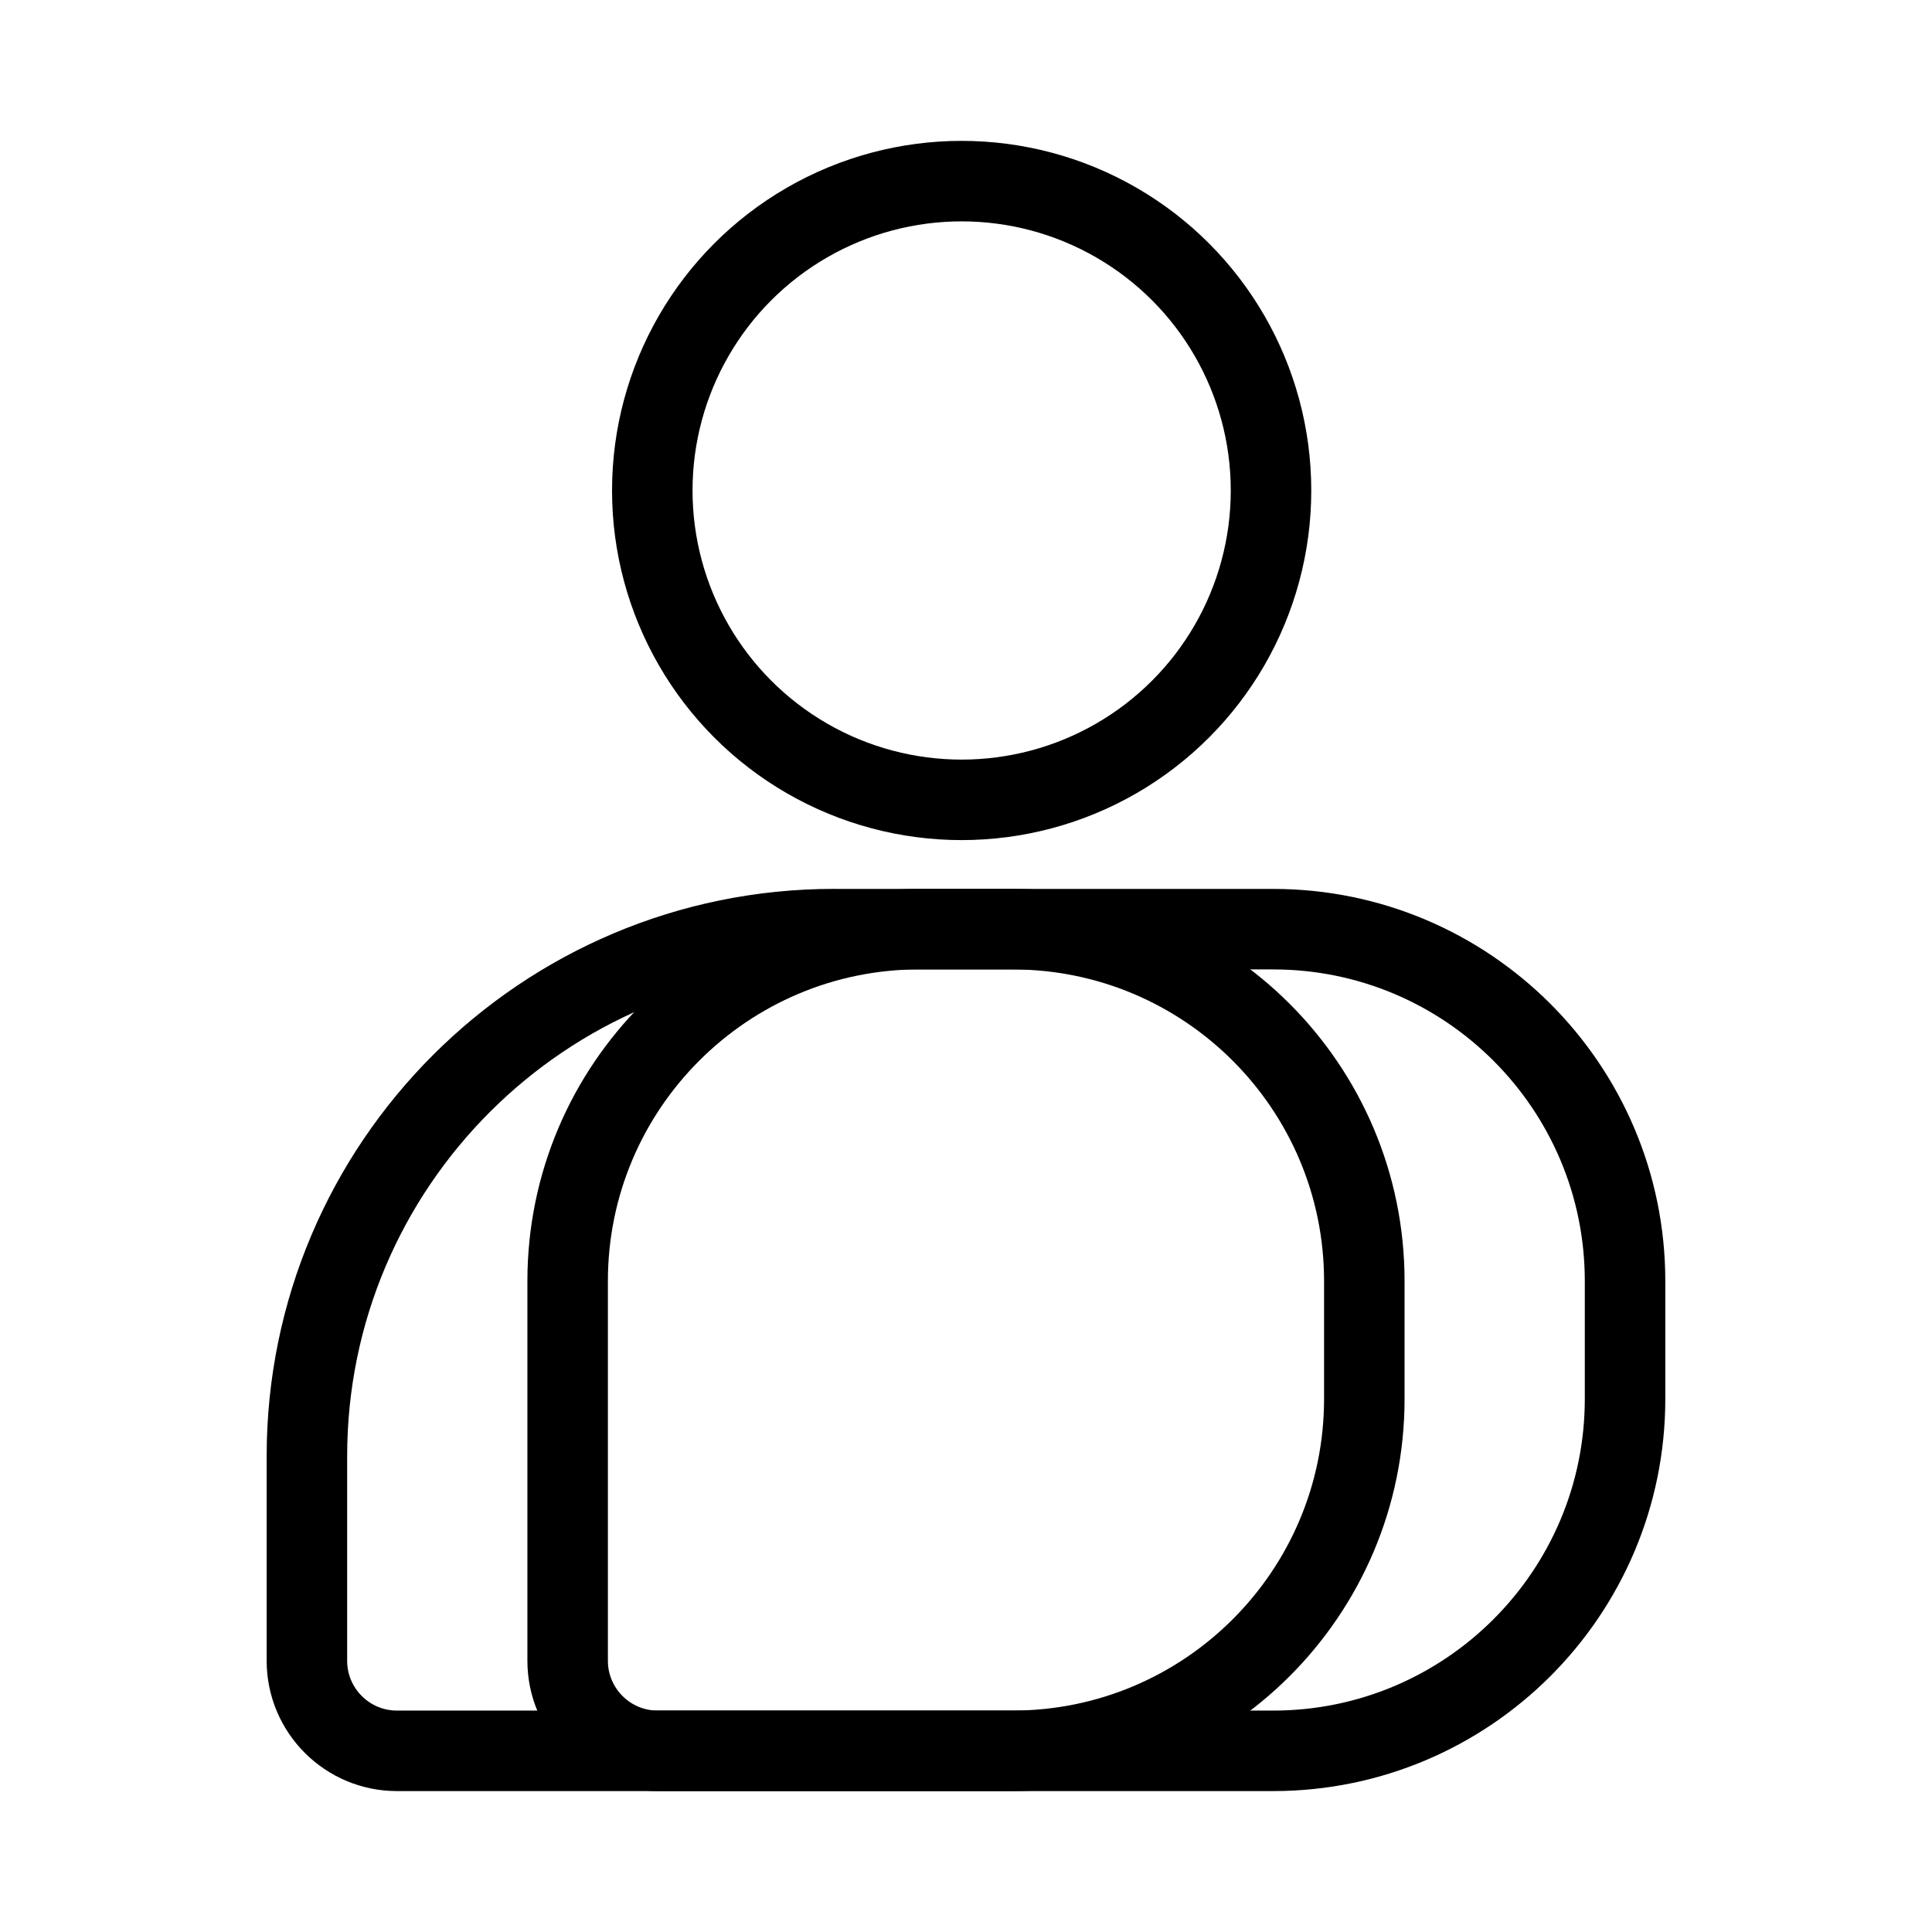 <?xml version="1.0" encoding="UTF-8"?><svg id="b" xmlns="http://www.w3.org/2000/svg" viewBox="0 0 48 48"><defs><style>.c{stroke-width:2px;fill:none;stroke:#000;stroke-linecap:round;stroke-linejoin:round;}</style></defs><path class="c" d="m20.72,23.085h4.433c4.826,0,8.743,3.918,8.743,8.743v2.928c0,4.826-3.918,8.743-8.743,8.743h-15.291c-1.234,0-2.237-1.002-2.237-2.237v-5.083c0-7.227,5.868-13.095,13.095-13.095Z"/><path class="c" d="m22.847,23.085h8.784c4.826,0,8.743,3.918,8.743,8.743v2.928c0,4.826-3.918,8.743-8.743,8.743h-15.291c-1.234,0-2.237-1.002-2.237-2.237v-9.435c0-4.826,3.918-8.743,8.743-8.743Z"/><circle class="c" cx="23.892" cy="12.186" r="7.686"/></svg>